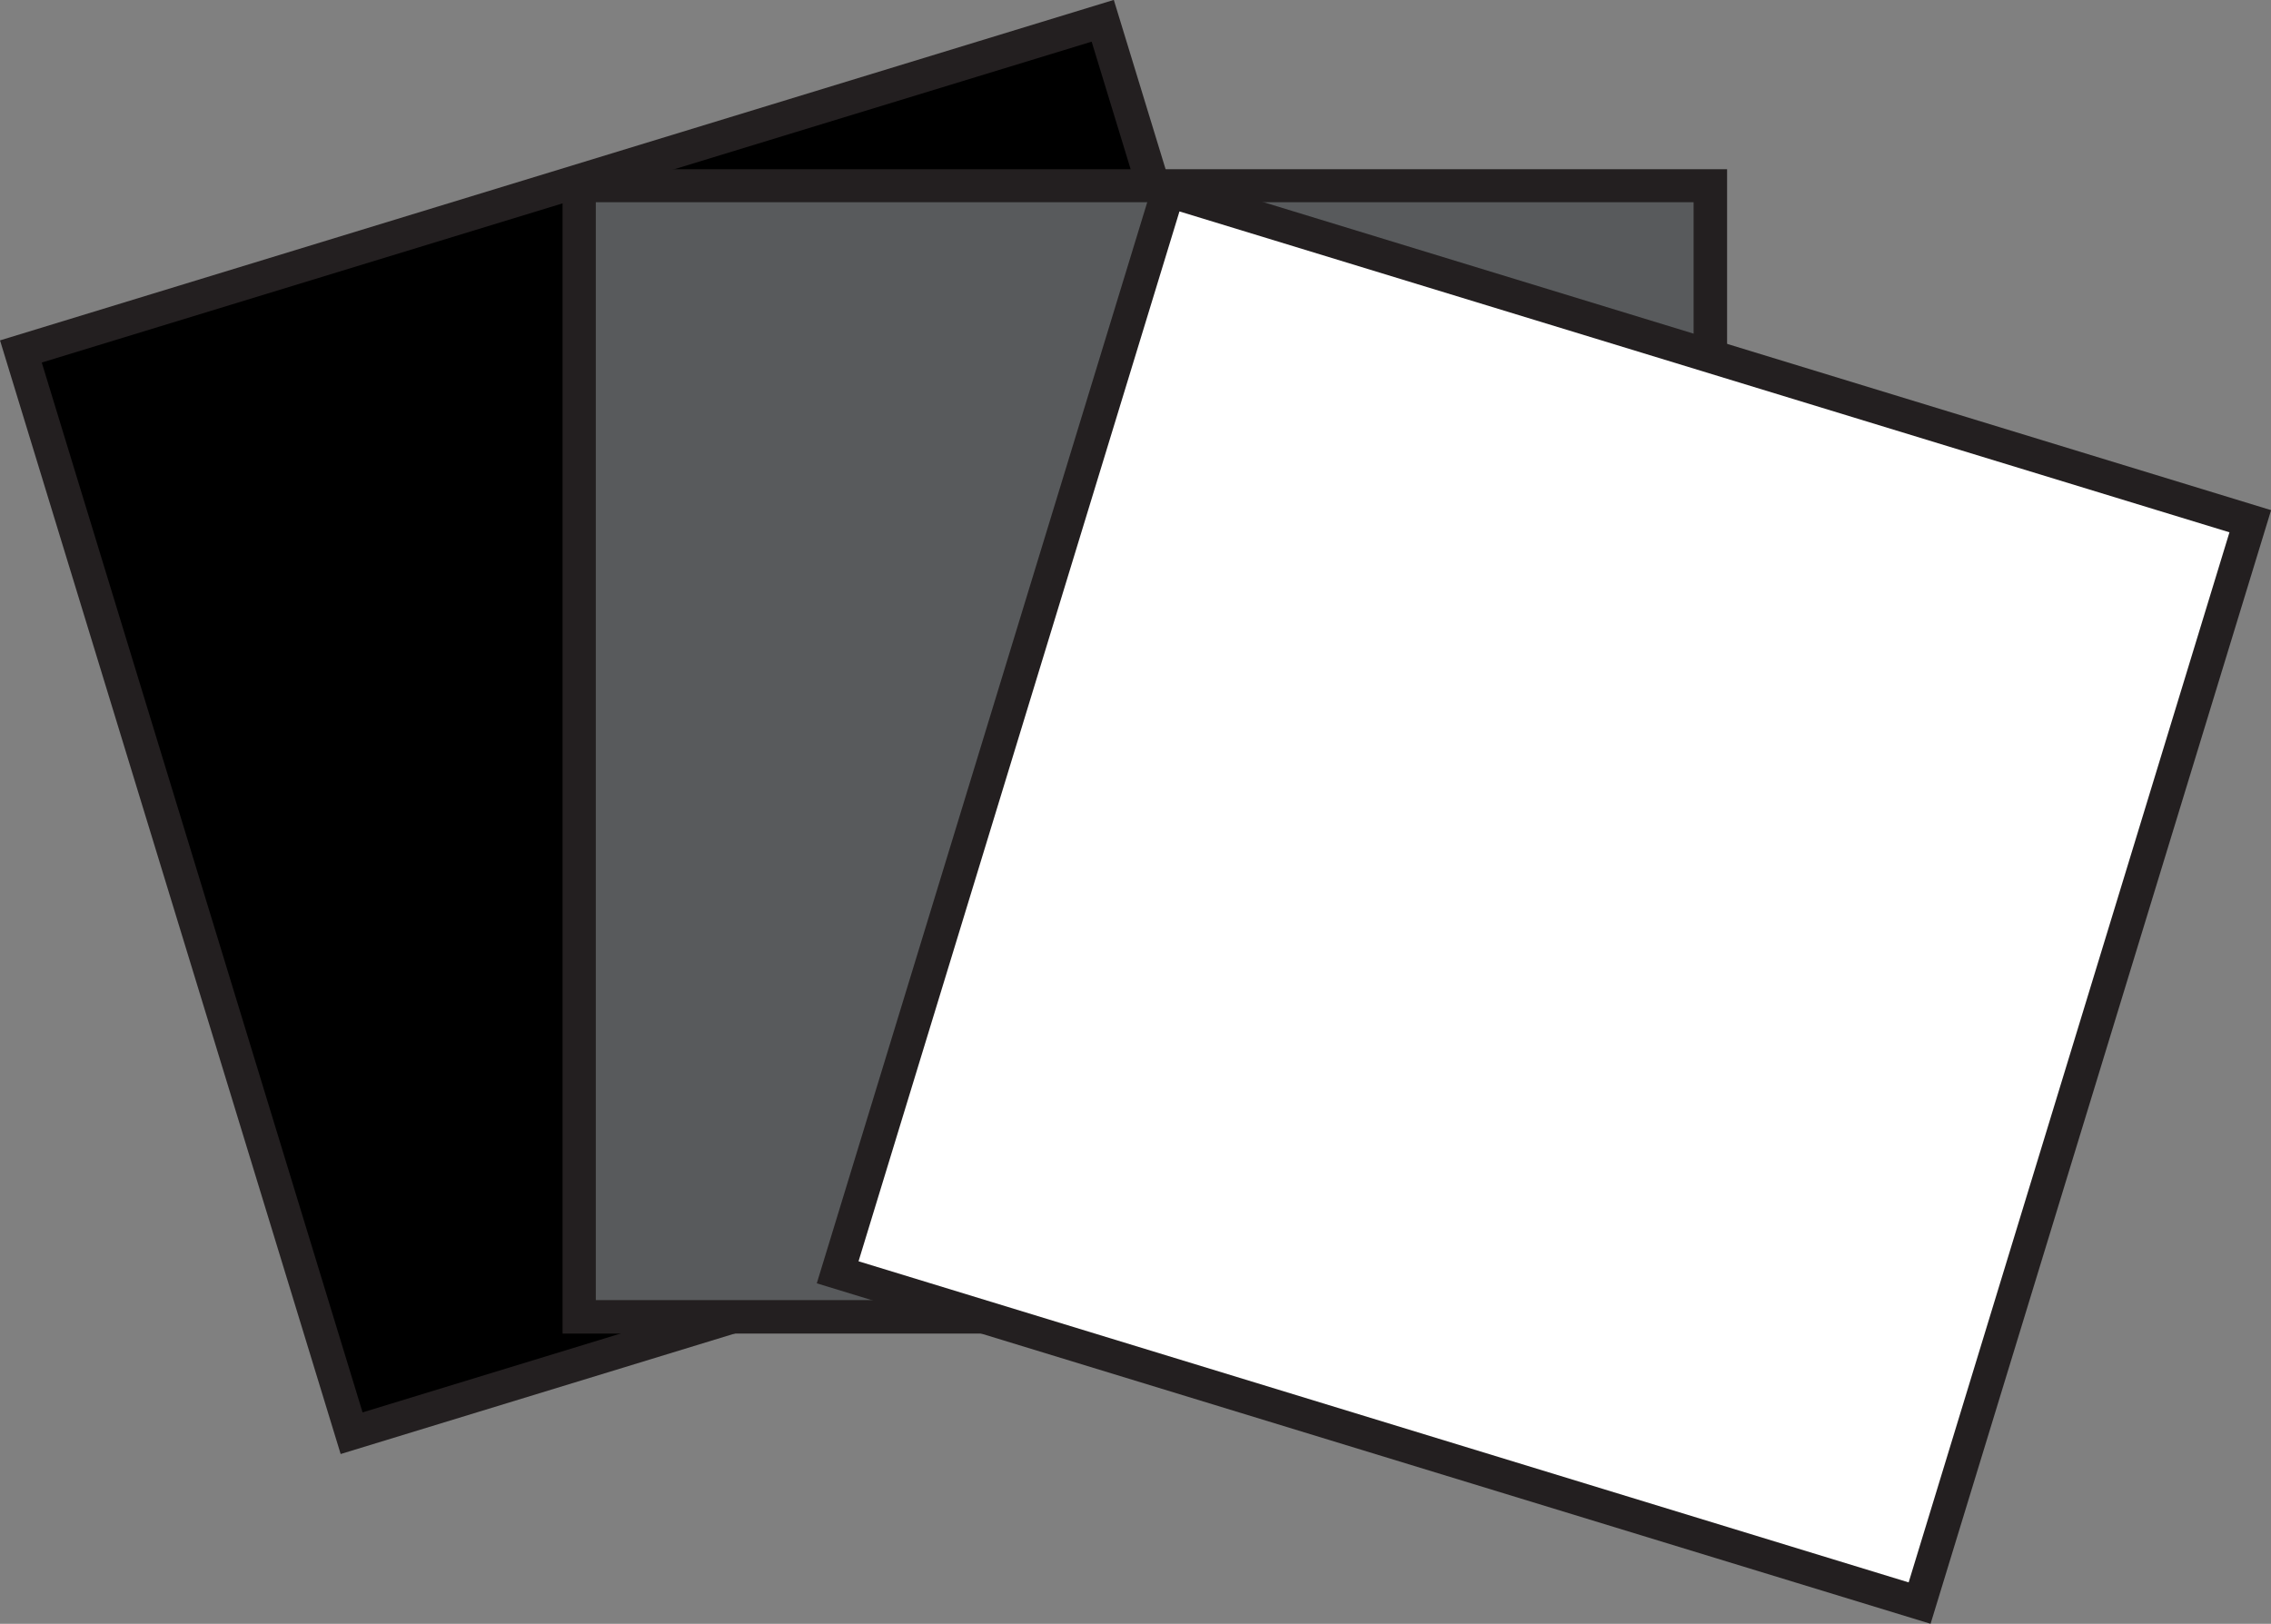 <?xml version="1.0" encoding="UTF-8" standalone="no"?>
<!-- Created with Inkscape (http://www.inkscape.org/) -->

<svg
   xmlns:dc="http://purl.org/dc/elements/1.1/"
   xmlns:cc="http://creativecommons.org/ns#"
   xmlns:rdf="http://www.w3.org/1999/02/22-rdf-syntax-ns#"
   xmlns:svg="http://www.w3.org/2000/svg"
   xmlns="http://www.w3.org/2000/svg"
   xmlns:sodipodi="http://sodipodi.sourceforge.net/DTD/sodipodi-0.dtd"
   xmlns:inkscape="http://www.inkscape.org/namespaces/inkscape"
   width="6.87mm"
   height="4.913mm"
   viewBox="0 0 24.343 17.408"
   id="svg8009"
   version="1.1"
   inkscape:version="0.91 r13725"
   sodipodi:docname="logo.svg">
  <rect x="0" y="0" width="24.343" height="17.408" fill="#808080" stroke="none"/>
  <defs
     id="defs8011" />
  <sodipodi:namedview
     id="base"
     pagecolor="#ffffff"
     bordercolor="#666666"
     borderopacity="1.0"
     inkscape:pageopacity="0.0"
     inkscape:pageshadow="2"
     inkscape:zoom="12.365269"
     inkscape:cx="9.699972"
     inkscape:cy="9.7397156"
     inkscape:document-units="px"
     inkscape:current-layer="layer1"
     showgrid="false"
     fit-margin-top="0"
     fit-margin-left="0"
     fit-margin-right="0"
     fit-margin-bottom="0"
     inkscape:window-width="1920"
     inkscape:window-height="1023"
     inkscape:window-x="0"
     inkscape:window-y="0"
     inkscape:window-maximized="1" />
  <g
     inkscape:label="Livello 1"
     inkscape:groupmode="layer"
     id="layer1"
     transform="translate(-544.971,-466.516)">
    <g
       transform="matrix(1.25,0,0,-1.25,492.515,817.436)"
       id="g7971">
      <path
         d="m 54.257,271.281 -9.277,-2.836 -2.836,9.277 9.277,2.834"
         style="fill:#000000;fill-opacity:1;fill-rule:nonzero;stroke:none"
         id="path836"
         inkscape:connector-curvature="0" />
      <path
         d="m 44.886,268.266 -2.921,9.551 9.551,2.92 2.921,-9.551 -9.551,-2.92 z m -2.563,9.361 2.751,-9.004 9.004,2.752 -2.752,9.004"
         style="fill:#231f20;fill-opacity:1;fill-rule:nonzero;stroke:none"
         id="path840"
         inkscape:connector-curvature="0" />
      <path
         inkscape:connector-curvature="0"
         id="path842"
         style="fill:#585a5c;fill-opacity:1;fill-rule:nonzero;stroke:none"
         d="m 46.931,269.441 9.701,0 0,9.701 -9.701,0 0,-9.701 z" />
      <path
         inkscape:connector-curvature="0"
         id="path844"
         style="fill:#231f20;fill-opacity:1;fill-rule:nonzero;stroke:none"
         d="m 56.775,269.299 -9.986,0 0,9.986 9.986,0 0,-9.986 z m -9.701,0.287 9.414,0 0,9.416 -9.414,0 0,-9.416 z" />
      <path
         d="m 58.425,266.988 -9.276,2.838 2.836,9.275 9.277,-2.836"
         style="fill:#ffffff;fill-opacity:1;fill-rule:nonzero;stroke:none"
         id="path848"
         inkscape:connector-curvature="0" />
      <path
         d="m 58.52,266.81 -9.551,2.92 2.919,9.551 9.552,-2.92 -2.92,-9.551 z m -9.193,3.109 9.005,-2.754 2.751,9.006 -9.004,2.752"
         style="fill:#231f20;fill-opacity:1;fill-rule:nonzero;stroke:none"
         id="path852"
         inkscape:connector-curvature="0" />
    </g>
  </g>
</svg>
